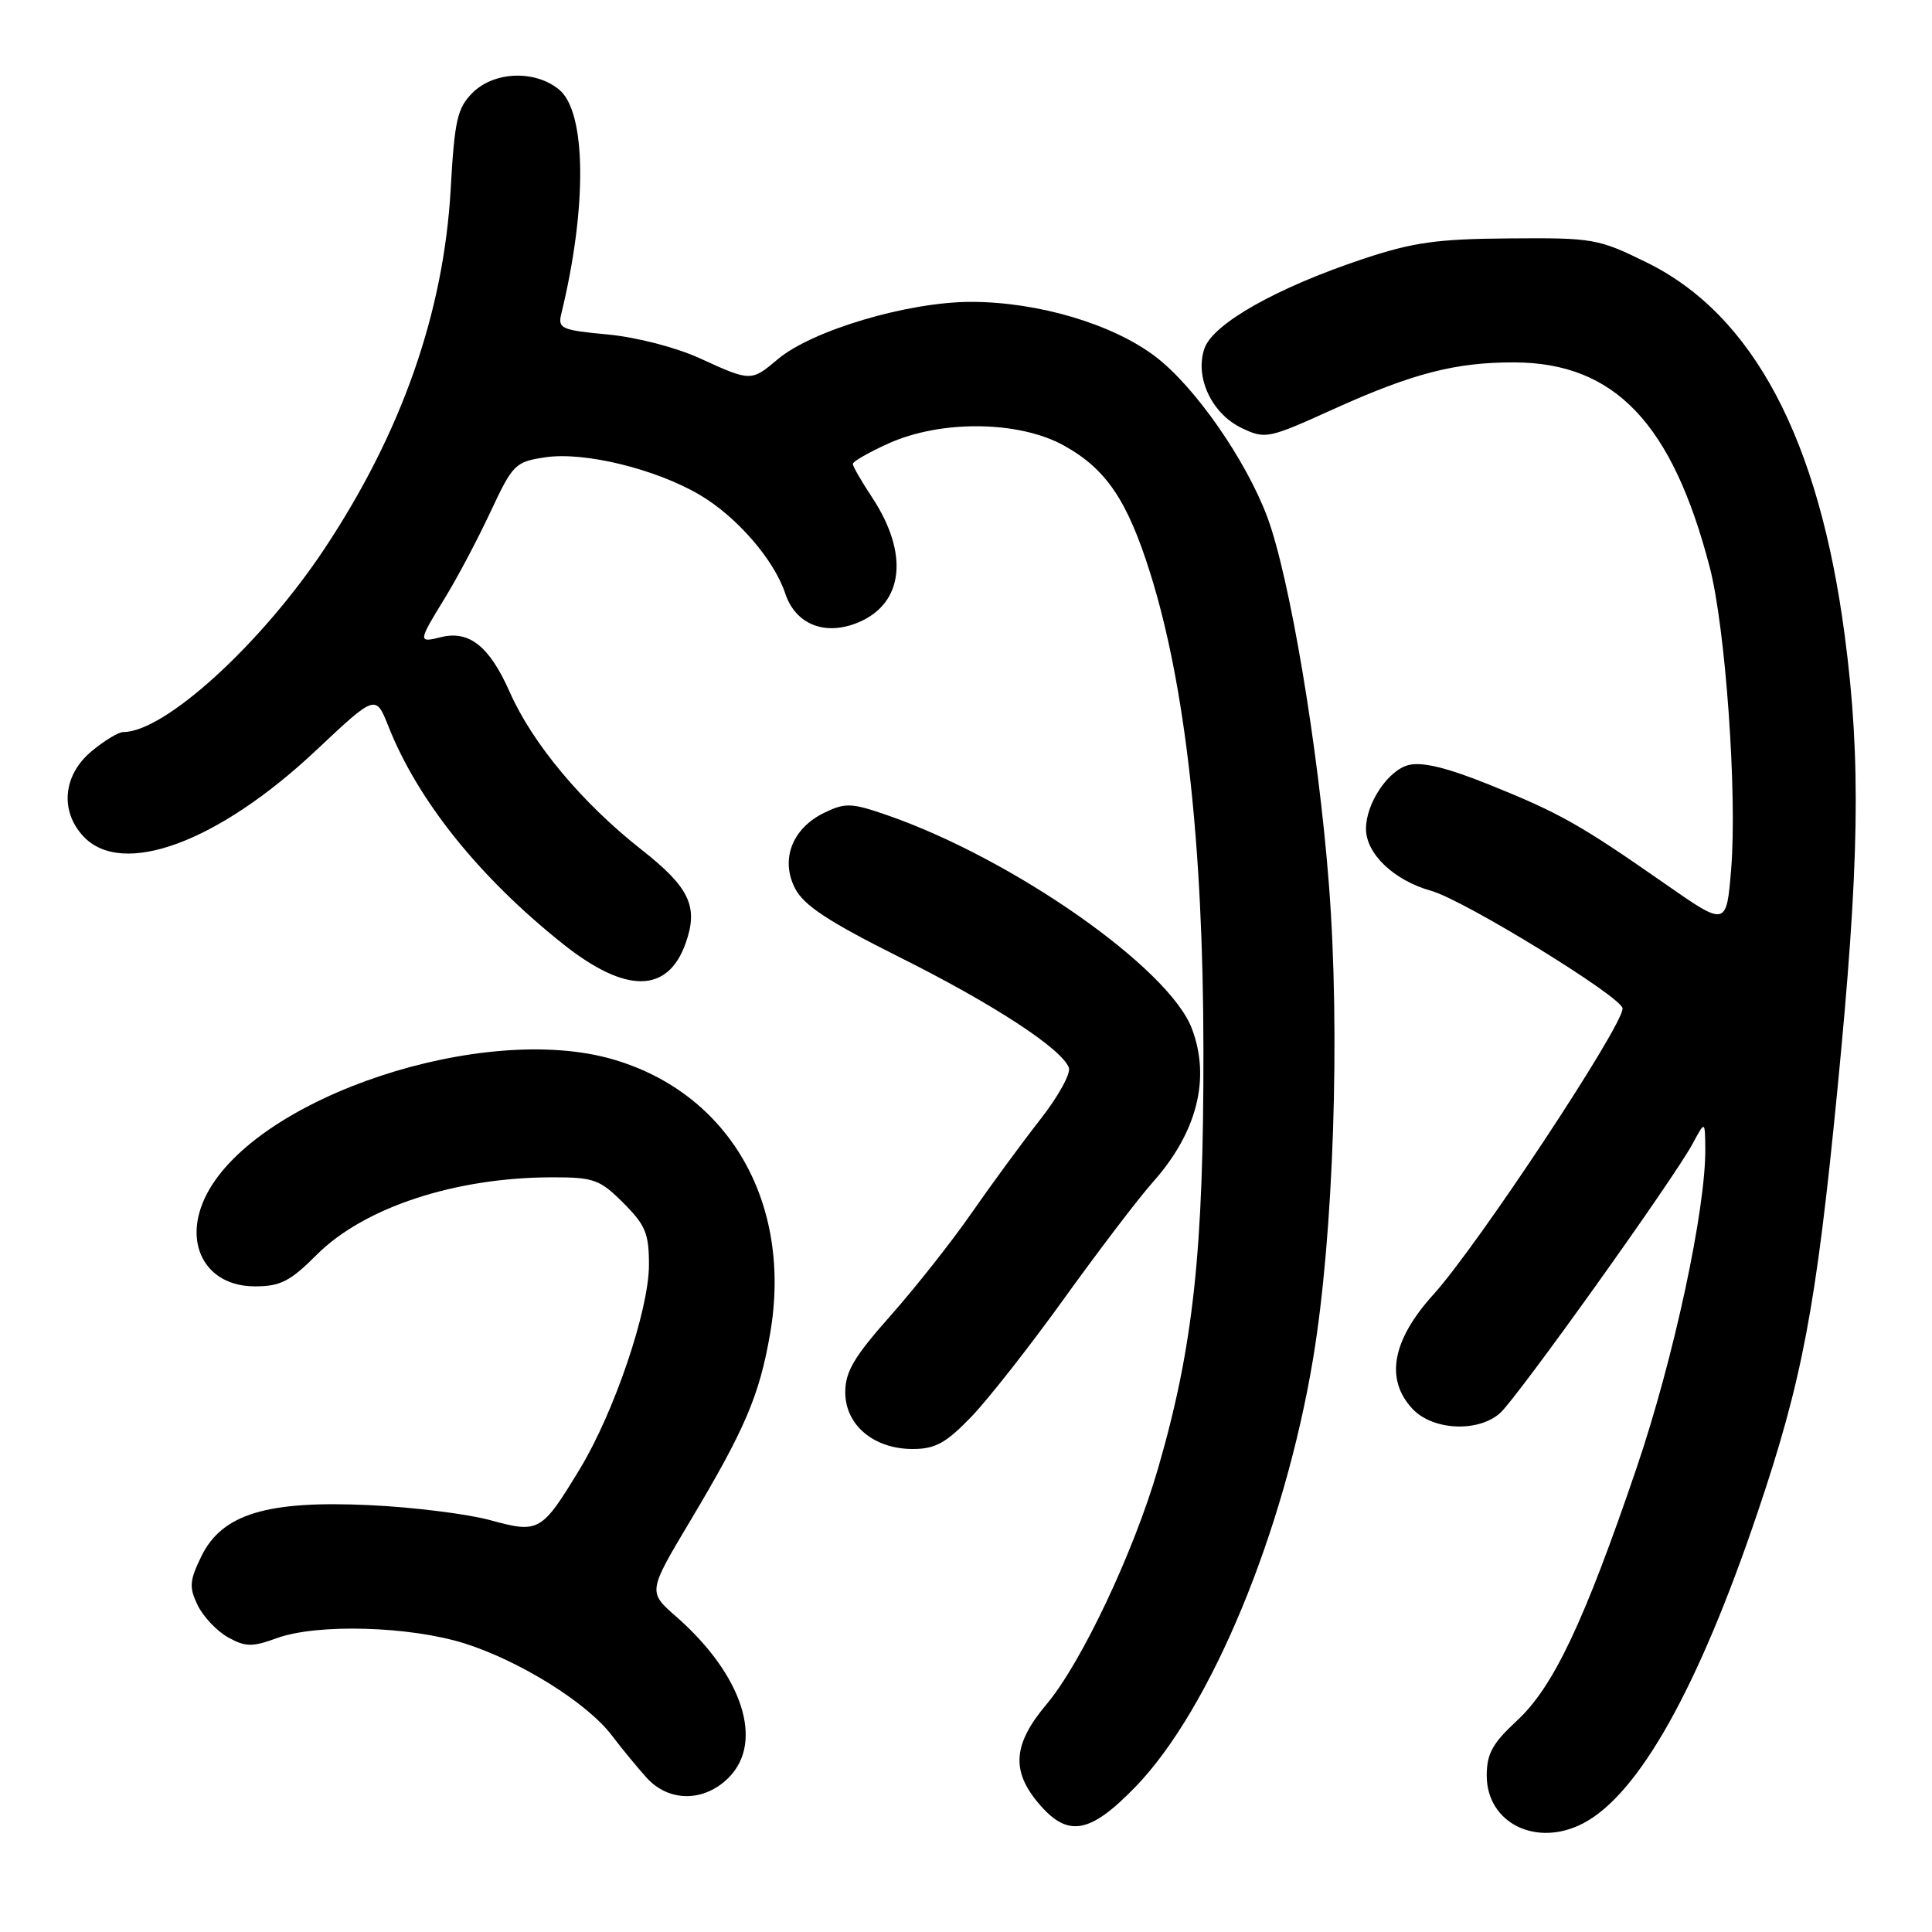 <?xml version="1.0" encoding="UTF-8" standalone="no"?>
<!DOCTYPE svg PUBLIC "-//W3C//DTD SVG 1.1//EN" "http://www.w3.org/Graphics/SVG/1.1/DTD/svg11.dtd" >
<svg xmlns="http://www.w3.org/2000/svg" xmlns:xlink="http://www.w3.org/1999/xlink" version="1.1" viewBox="0 0 256 256">
 <g >
 <path fill="currentColor"
d=" M 209.80 241.59 C 217.14 237.74 225.01 223.71 232.86 200.50 C 238.82 182.88 240.64 173.27 243.46 144.44 C 246.39 114.50 246.62 100.81 244.45 84.31 C 241.03 58.18 232.31 41.72 218.22 34.79 C 211.78 31.62 211.10 31.50 200.01 31.59 C 190.35 31.66 187.21 32.11 180.50 34.35 C 169.15 38.14 160.74 42.89 159.60 46.16 C 158.28 49.96 160.55 54.82 164.54 56.72 C 167.66 58.21 168.05 58.13 176.63 54.24 C 187.20 49.46 192.89 47.99 200.69 48.02 C 213.95 48.07 221.59 56.09 226.55 75.17 C 228.64 83.22 230.20 105.19 229.39 115.14 C 228.76 122.78 228.76 122.78 220.63 117.11 C 209.36 109.25 206.66 107.73 197.38 103.99 C 191.76 101.72 188.46 100.92 186.65 101.37 C 183.94 102.05 181.00 106.44 181.00 109.82 C 181.00 113.13 184.70 116.66 189.64 118.04 C 194.03 119.27 215.00 132.16 215.00 133.63 C 215.00 136.01 195.78 165.08 189.96 171.50 C 184.45 177.58 183.50 182.77 187.17 186.69 C 189.85 189.54 195.84 189.83 198.76 187.25 C 201.00 185.27 221.85 156.11 224.31 151.50 C 225.92 148.50 225.92 148.50 225.96 152.15 C 226.05 160.17 221.77 180.06 216.86 194.50 C 209.90 214.95 205.82 223.55 200.99 228.01 C 197.77 230.99 197.00 232.38 197.00 235.27 C 197.00 241.58 203.60 244.84 209.80 241.59 Z  M 150.47 236.75 C 160.45 226.43 170.18 202.95 174.00 179.98 C 176.71 163.64 177.61 136.84 176.09 117.23 C 174.70 99.14 170.89 76.45 167.92 68.50 C 165.08 60.93 158.34 51.25 153.14 47.28 C 147.46 42.94 137.56 40.00 128.65 40.00 C 120.32 40.00 107.61 43.77 103.07 47.59 C 99.54 50.57 99.48 50.57 92.72 47.47 C 89.56 46.03 84.34 44.68 80.53 44.32 C 74.39 43.75 73.90 43.53 74.37 41.60 C 77.83 27.42 77.70 14.79 74.06 11.85 C 70.85 9.24 65.45 9.46 62.61 12.30 C 60.60 14.31 60.23 15.92 59.72 25.05 C 58.79 41.41 53.24 57.26 43.03 72.66 C 34.63 85.33 21.83 97.00 16.34 97.00 C 15.69 97.00 13.77 98.17 12.08 99.59 C 8.36 102.72 7.92 107.46 11.04 110.81 C 16.18 116.33 28.91 111.63 41.89 99.42 C 49.78 92.00 49.78 92.00 51.47 96.25 C 55.37 106.11 63.53 116.27 74.61 125.09 C 82.95 131.72 88.53 131.66 90.88 124.90 C 92.56 120.10 91.35 117.57 84.97 112.56 C 77.15 106.41 70.57 98.54 67.55 91.72 C 64.86 85.63 62.17 83.49 58.41 84.43 C 55.37 85.20 55.39 85.03 58.95 79.24 C 60.57 76.61 63.29 71.47 64.99 67.83 C 67.96 61.49 68.26 61.19 72.29 60.59 C 77.41 59.83 86.82 62.12 92.68 65.55 C 97.60 68.43 102.57 74.16 104.05 78.64 C 105.41 82.76 109.35 84.31 113.74 82.47 C 119.76 79.94 120.47 73.34 115.54 65.88 C 114.14 63.77 113.00 61.78 113.00 61.47 C 113.00 61.15 115.14 59.93 117.75 58.75 C 124.72 55.62 135.01 55.74 140.96 59.03 C 146.56 62.13 149.37 66.27 152.40 75.91 C 157.06 90.73 159.43 111.84 159.46 139.00 C 159.50 165.72 158.13 178.43 153.46 194.53 C 150.25 205.62 143.28 220.37 138.66 225.84 C 134.25 231.08 133.96 234.61 137.59 238.92 C 141.47 243.53 144.38 243.04 150.47 236.75 Z  M 96.55 235.55 C 101.29 230.80 98.39 221.92 89.60 214.21 C 85.85 210.93 85.85 210.93 91.44 201.56 C 98.73 189.35 100.62 184.92 102.04 176.74 C 105.03 159.46 96.68 144.87 81.22 140.37 C 64.04 135.38 34.16 145.28 27.41 158.20 C 24.07 164.59 27.13 170.45 33.78 170.45 C 37.14 170.45 38.45 169.79 41.96 166.27 C 48.26 159.97 60.36 156.00 73.24 156.00 C 78.69 156.00 79.49 156.29 82.60 159.40 C 85.54 162.34 86.00 163.46 85.99 167.65 C 85.97 173.61 81.40 187.09 76.86 194.60 C 71.76 203.01 71.42 203.20 64.96 201.43 C 61.96 200.61 54.78 199.71 49.00 199.44 C 35.38 198.80 29.43 200.60 26.68 206.22 C 25.11 209.44 25.04 210.31 26.18 212.68 C 26.91 214.19 28.71 216.11 30.19 216.94 C 32.53 218.24 33.39 218.26 36.69 217.06 C 42.01 215.12 54.26 215.47 61.52 217.75 C 68.88 220.07 77.79 225.63 81.07 229.95 C 82.40 231.71 84.49 234.24 85.70 235.58 C 88.65 238.81 93.30 238.80 96.55 235.55 Z  M 128.69 187.75 C 130.94 185.41 136.51 178.32 141.05 172.00 C 145.60 165.68 150.87 158.76 152.76 156.64 C 158.61 150.07 160.43 142.93 157.94 136.32 C 154.91 128.25 134.12 113.72 117.40 107.96 C 112.81 106.38 111.97 106.36 109.23 107.69 C 104.97 109.75 103.37 113.89 105.36 117.74 C 106.53 119.98 109.79 122.13 119.19 126.83 C 131.61 133.04 140.65 138.93 141.63 141.47 C 141.92 142.22 140.21 145.32 137.83 148.35 C 135.45 151.39 131.35 156.97 128.72 160.76 C 126.09 164.55 121.25 170.67 117.97 174.37 C 113.18 179.77 112.00 181.76 112.00 184.48 C 112.00 188.82 115.77 192.00 120.93 192.00 C 123.92 192.00 125.33 191.23 128.69 187.75 Z "/>
</g>
</svg>